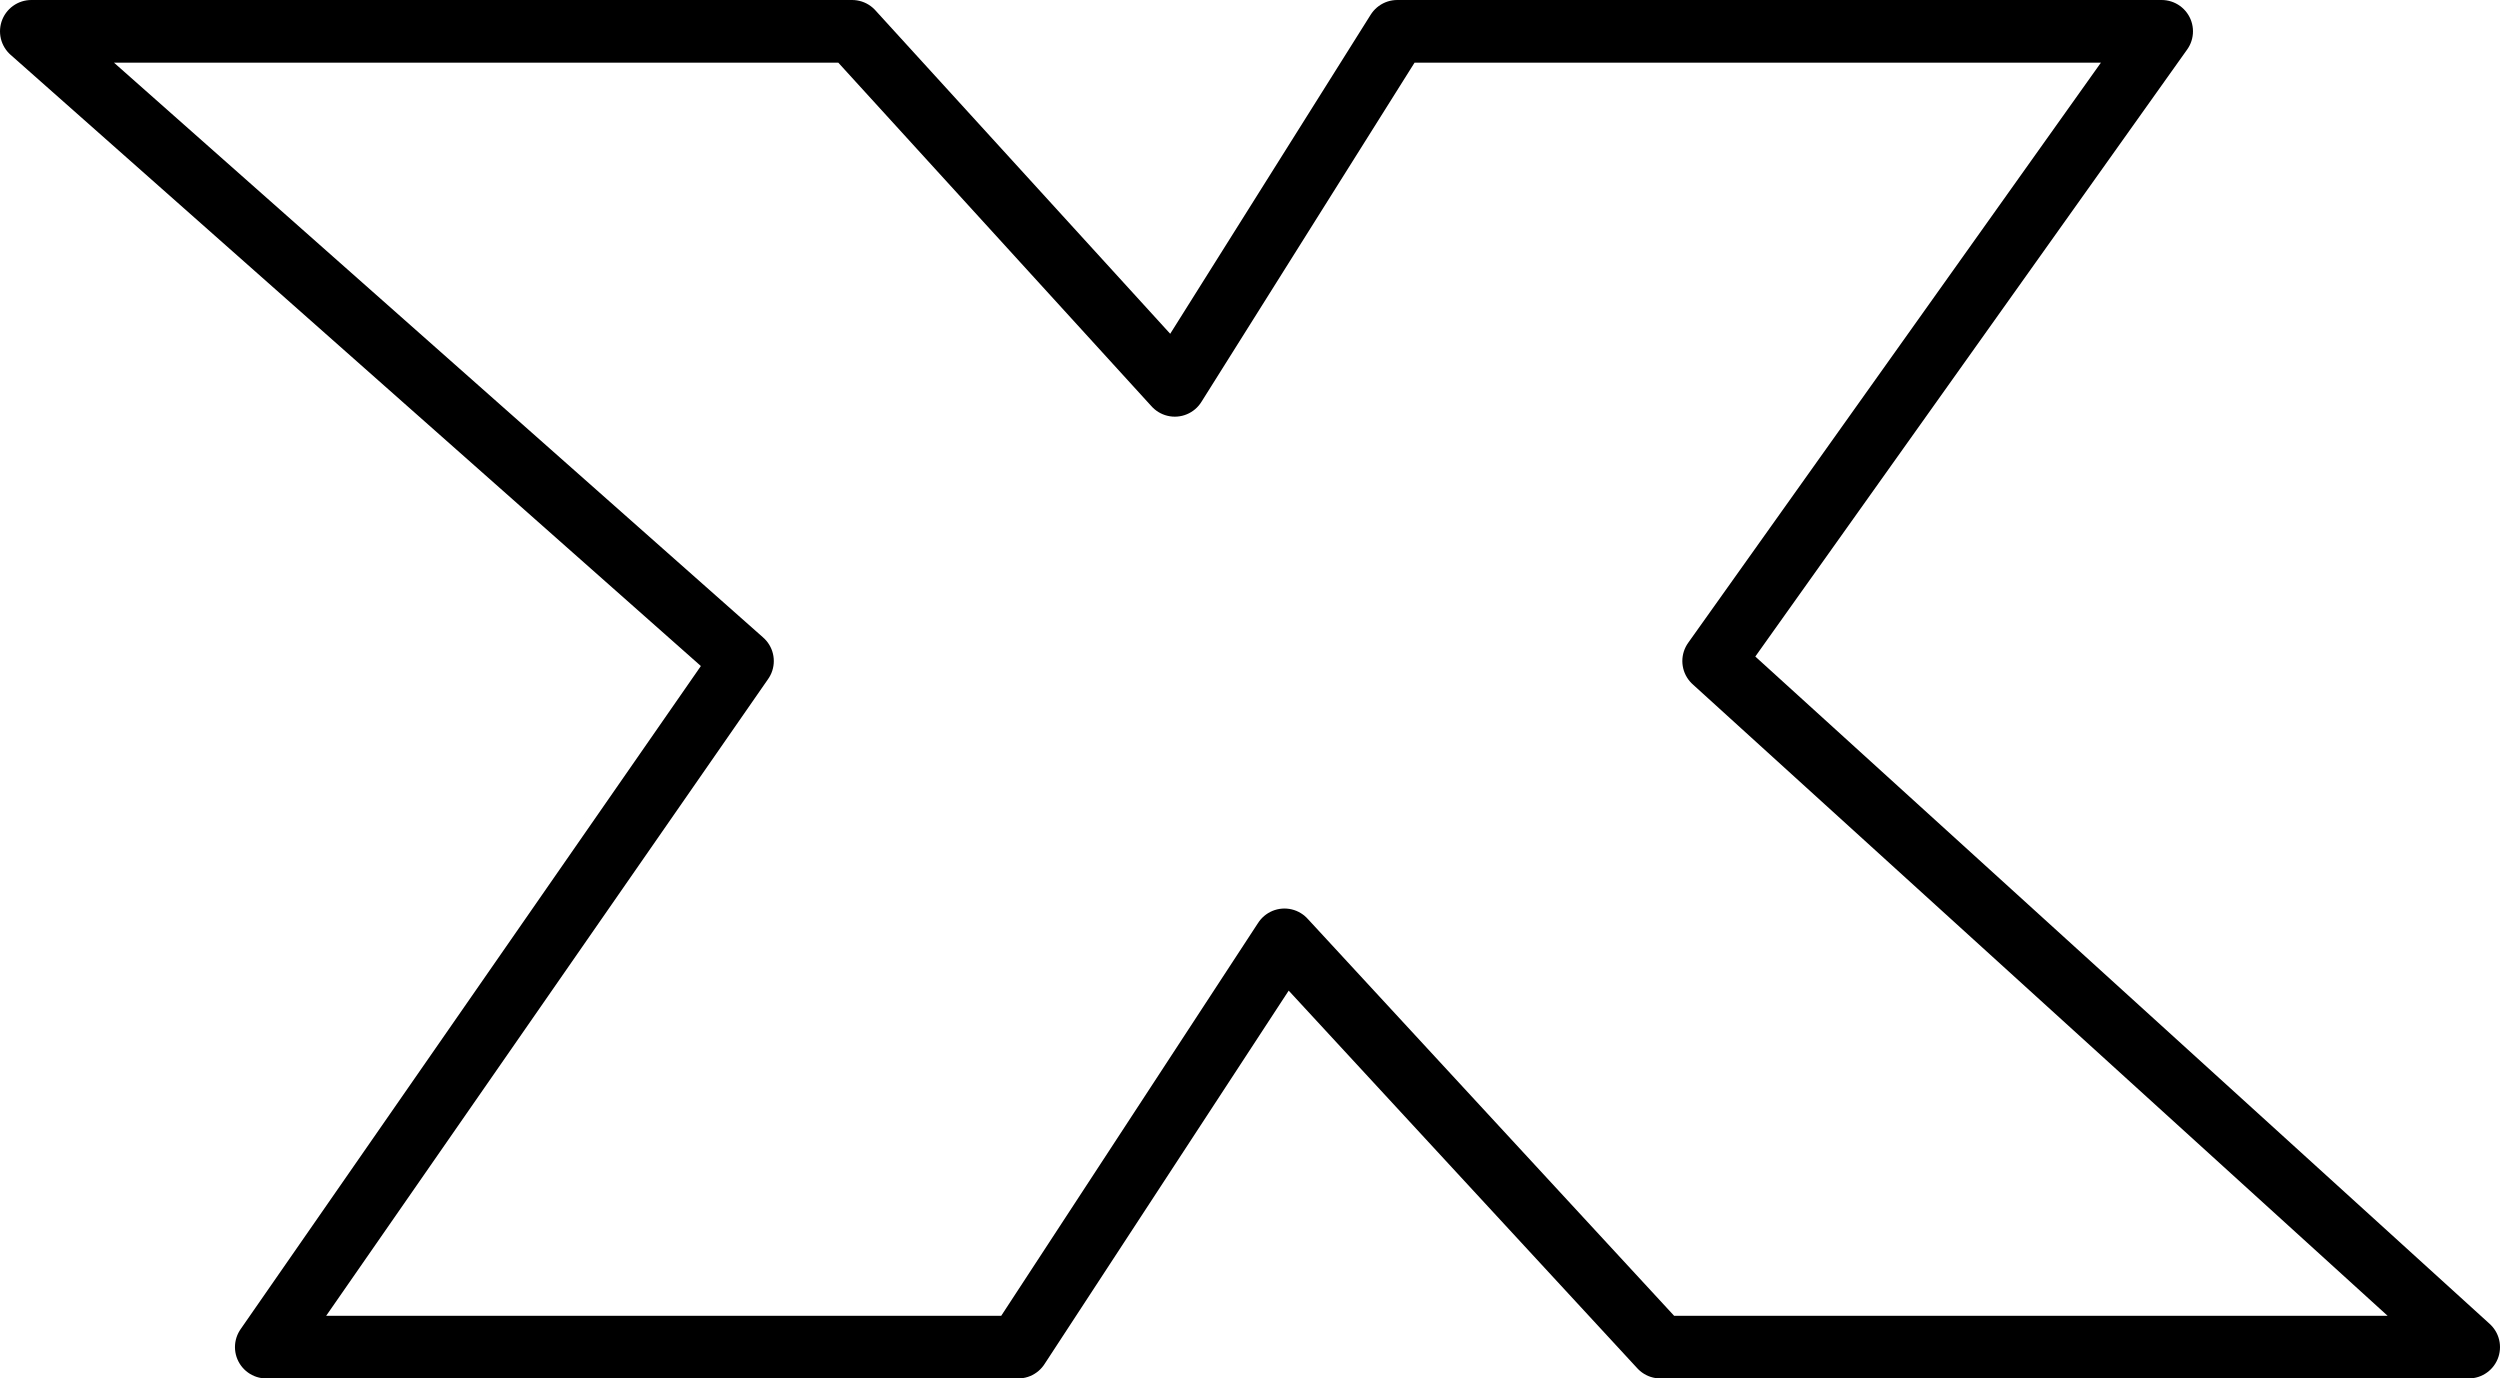 <?xml version="1.0" encoding="UTF-8" standalone="no"?>
<svg xmlns:xlink="http://www.w3.org/1999/xlink" height="22.0px" width="39.9px" xmlns="http://www.w3.org/2000/svg">
  <g transform="matrix(1.0, 0.0, 0.0, 1.0, -215.65, -160.45)">
    <path d="M216.15 160.95 L229.25 160.95 234.4 166.6 237.95 160.95 250.15 160.95 243.0 171.0 255.05 181.95 242.15 181.95 236.15 175.45 231.9 181.95 219.9 181.95 227.5 171.0 216.15 160.95 Z" fill="none" stroke="#000000" stroke-linecap="round" stroke-linejoin="round" stroke-width="1.0"/>
  </g>
</svg>
